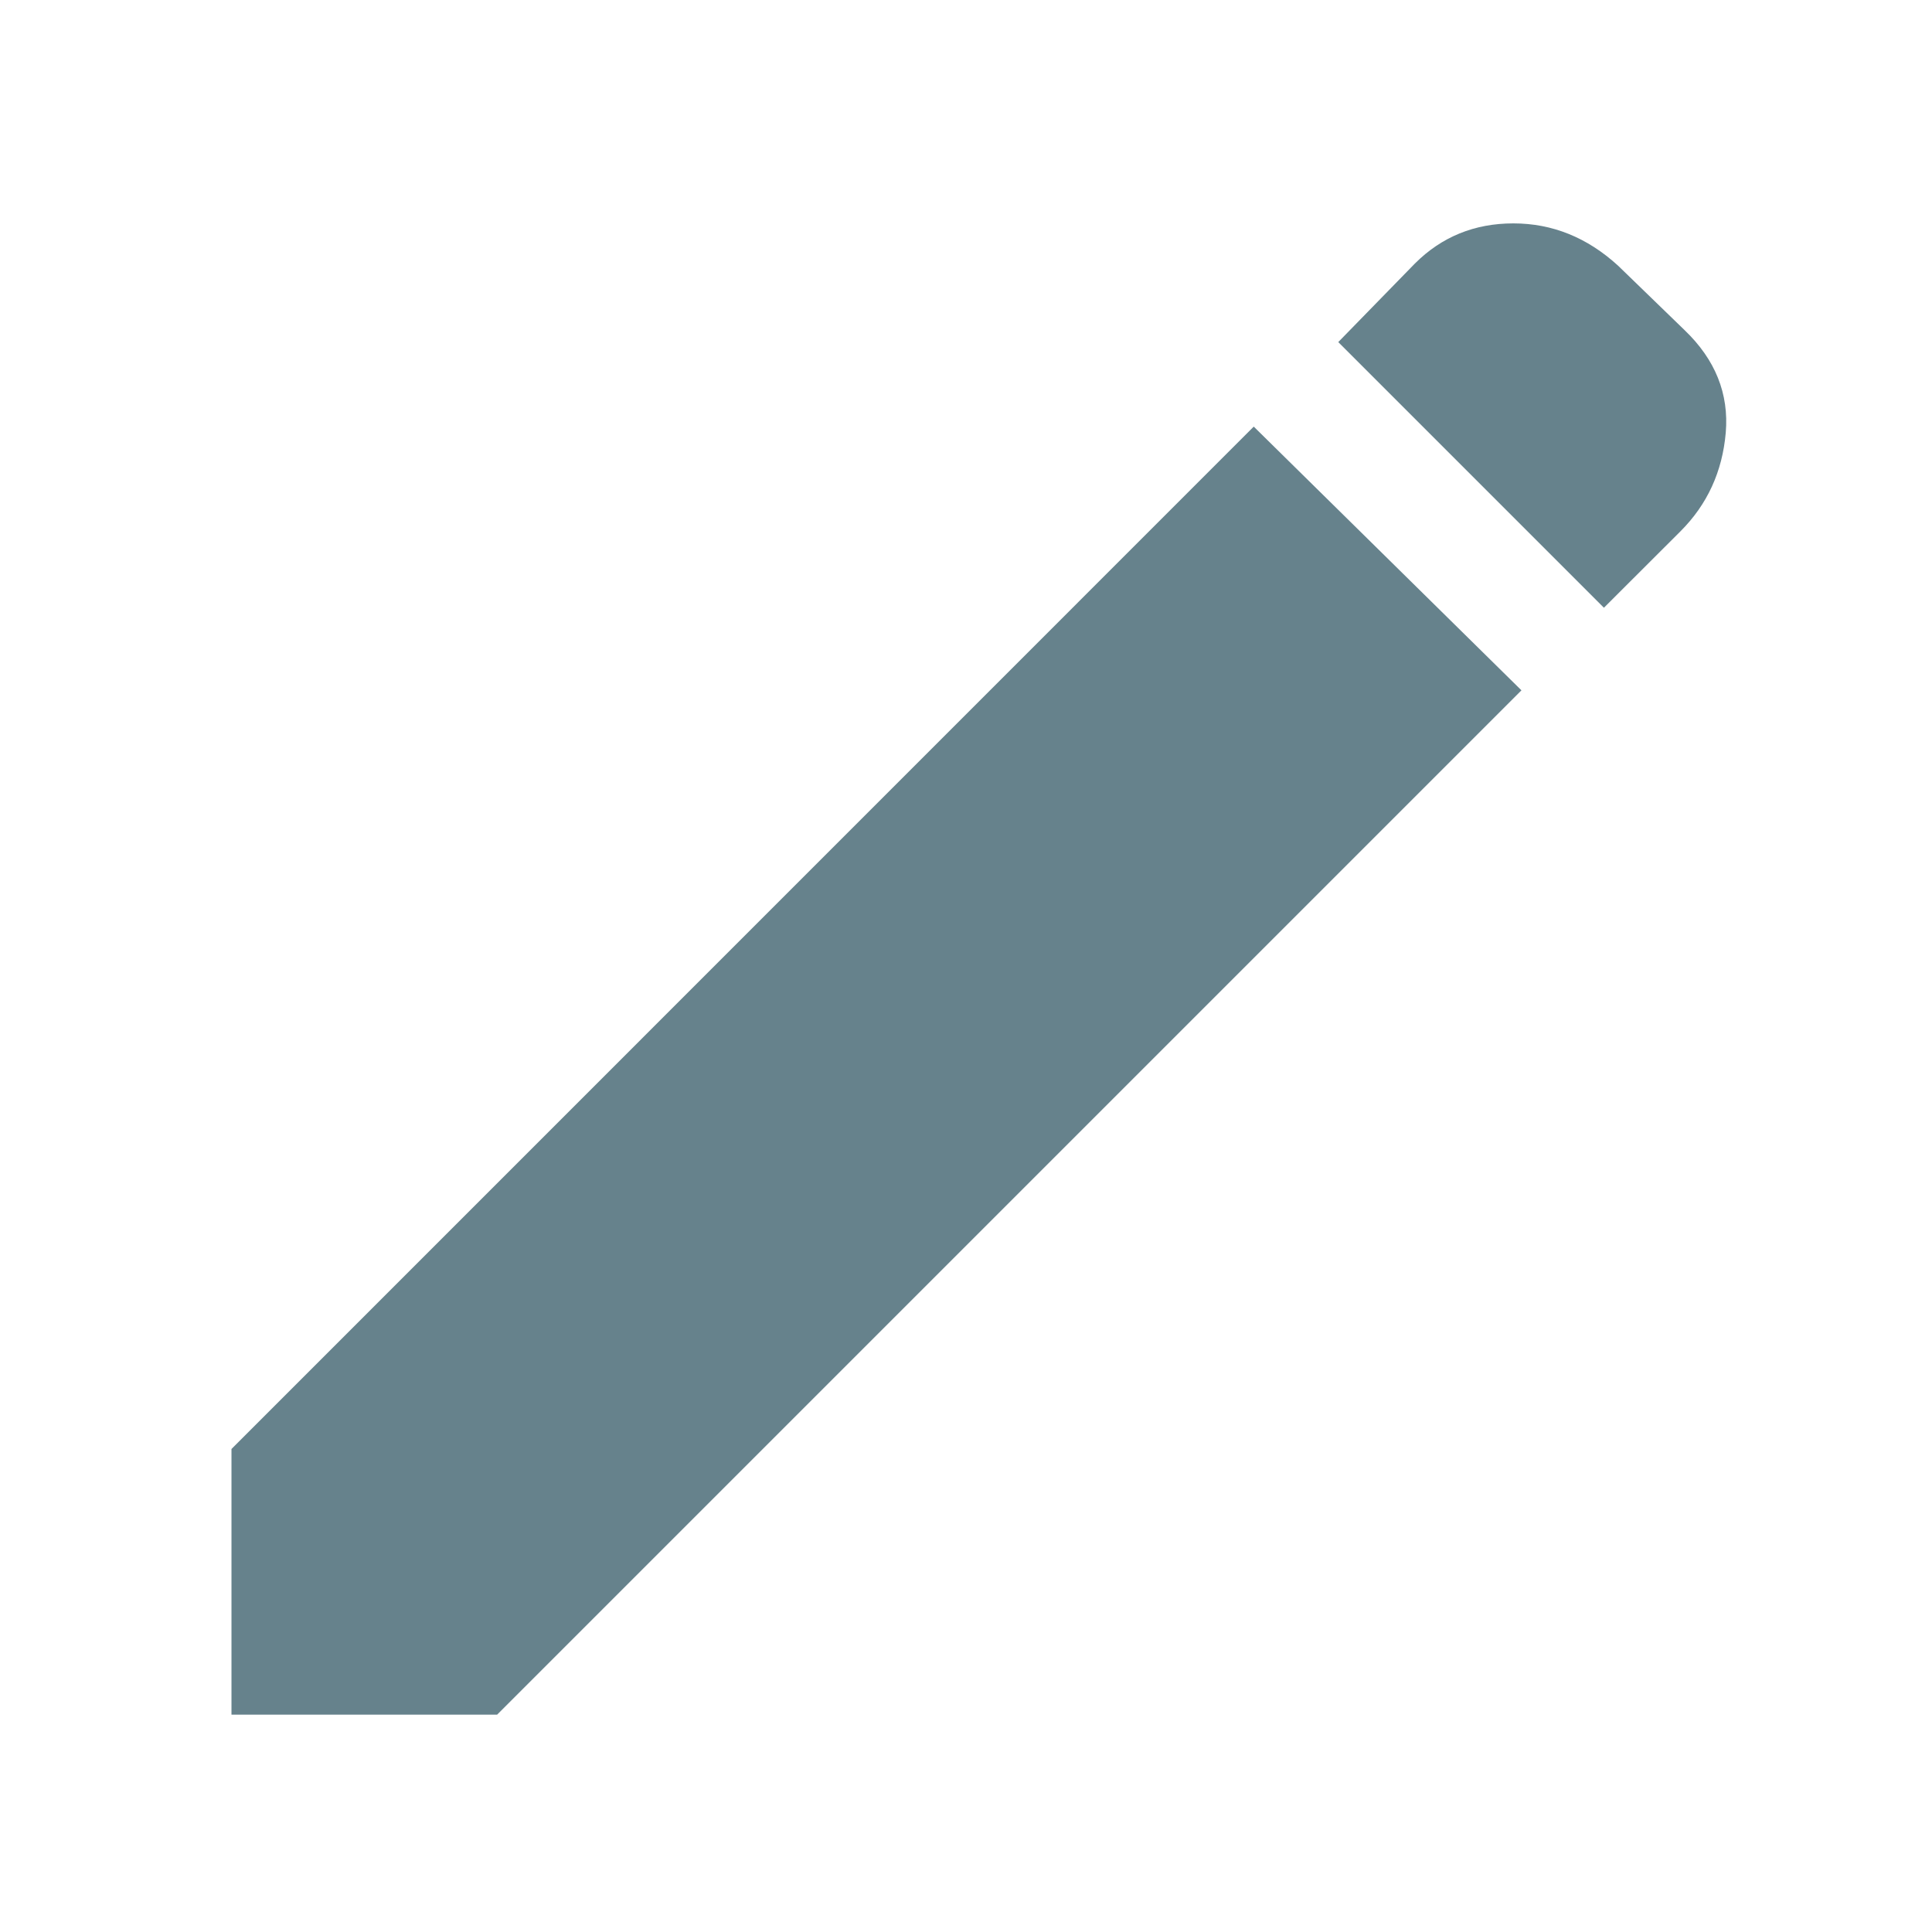 <svg width="16" height="16" viewBox="0 0 16 16" fill="none" xmlns="http://www.w3.org/2000/svg">
<path d="M13.283 5.033L11.083 2.833L11.717 2.183C11.939 1.961 12.211 1.85 12.533 1.85C12.856 1.85 13.145 1.967 13.4 2.2L13.95 2.733C14.206 2.978 14.319 3.261 14.292 3.583C14.264 3.906 14.139 4.178 13.917 4.4L13.283 5.033ZM12.6 5.717L4.117 14.2H1.917V12L10.383 3.533L12.6 5.717Z" fill="#66828C"/>
</svg>
